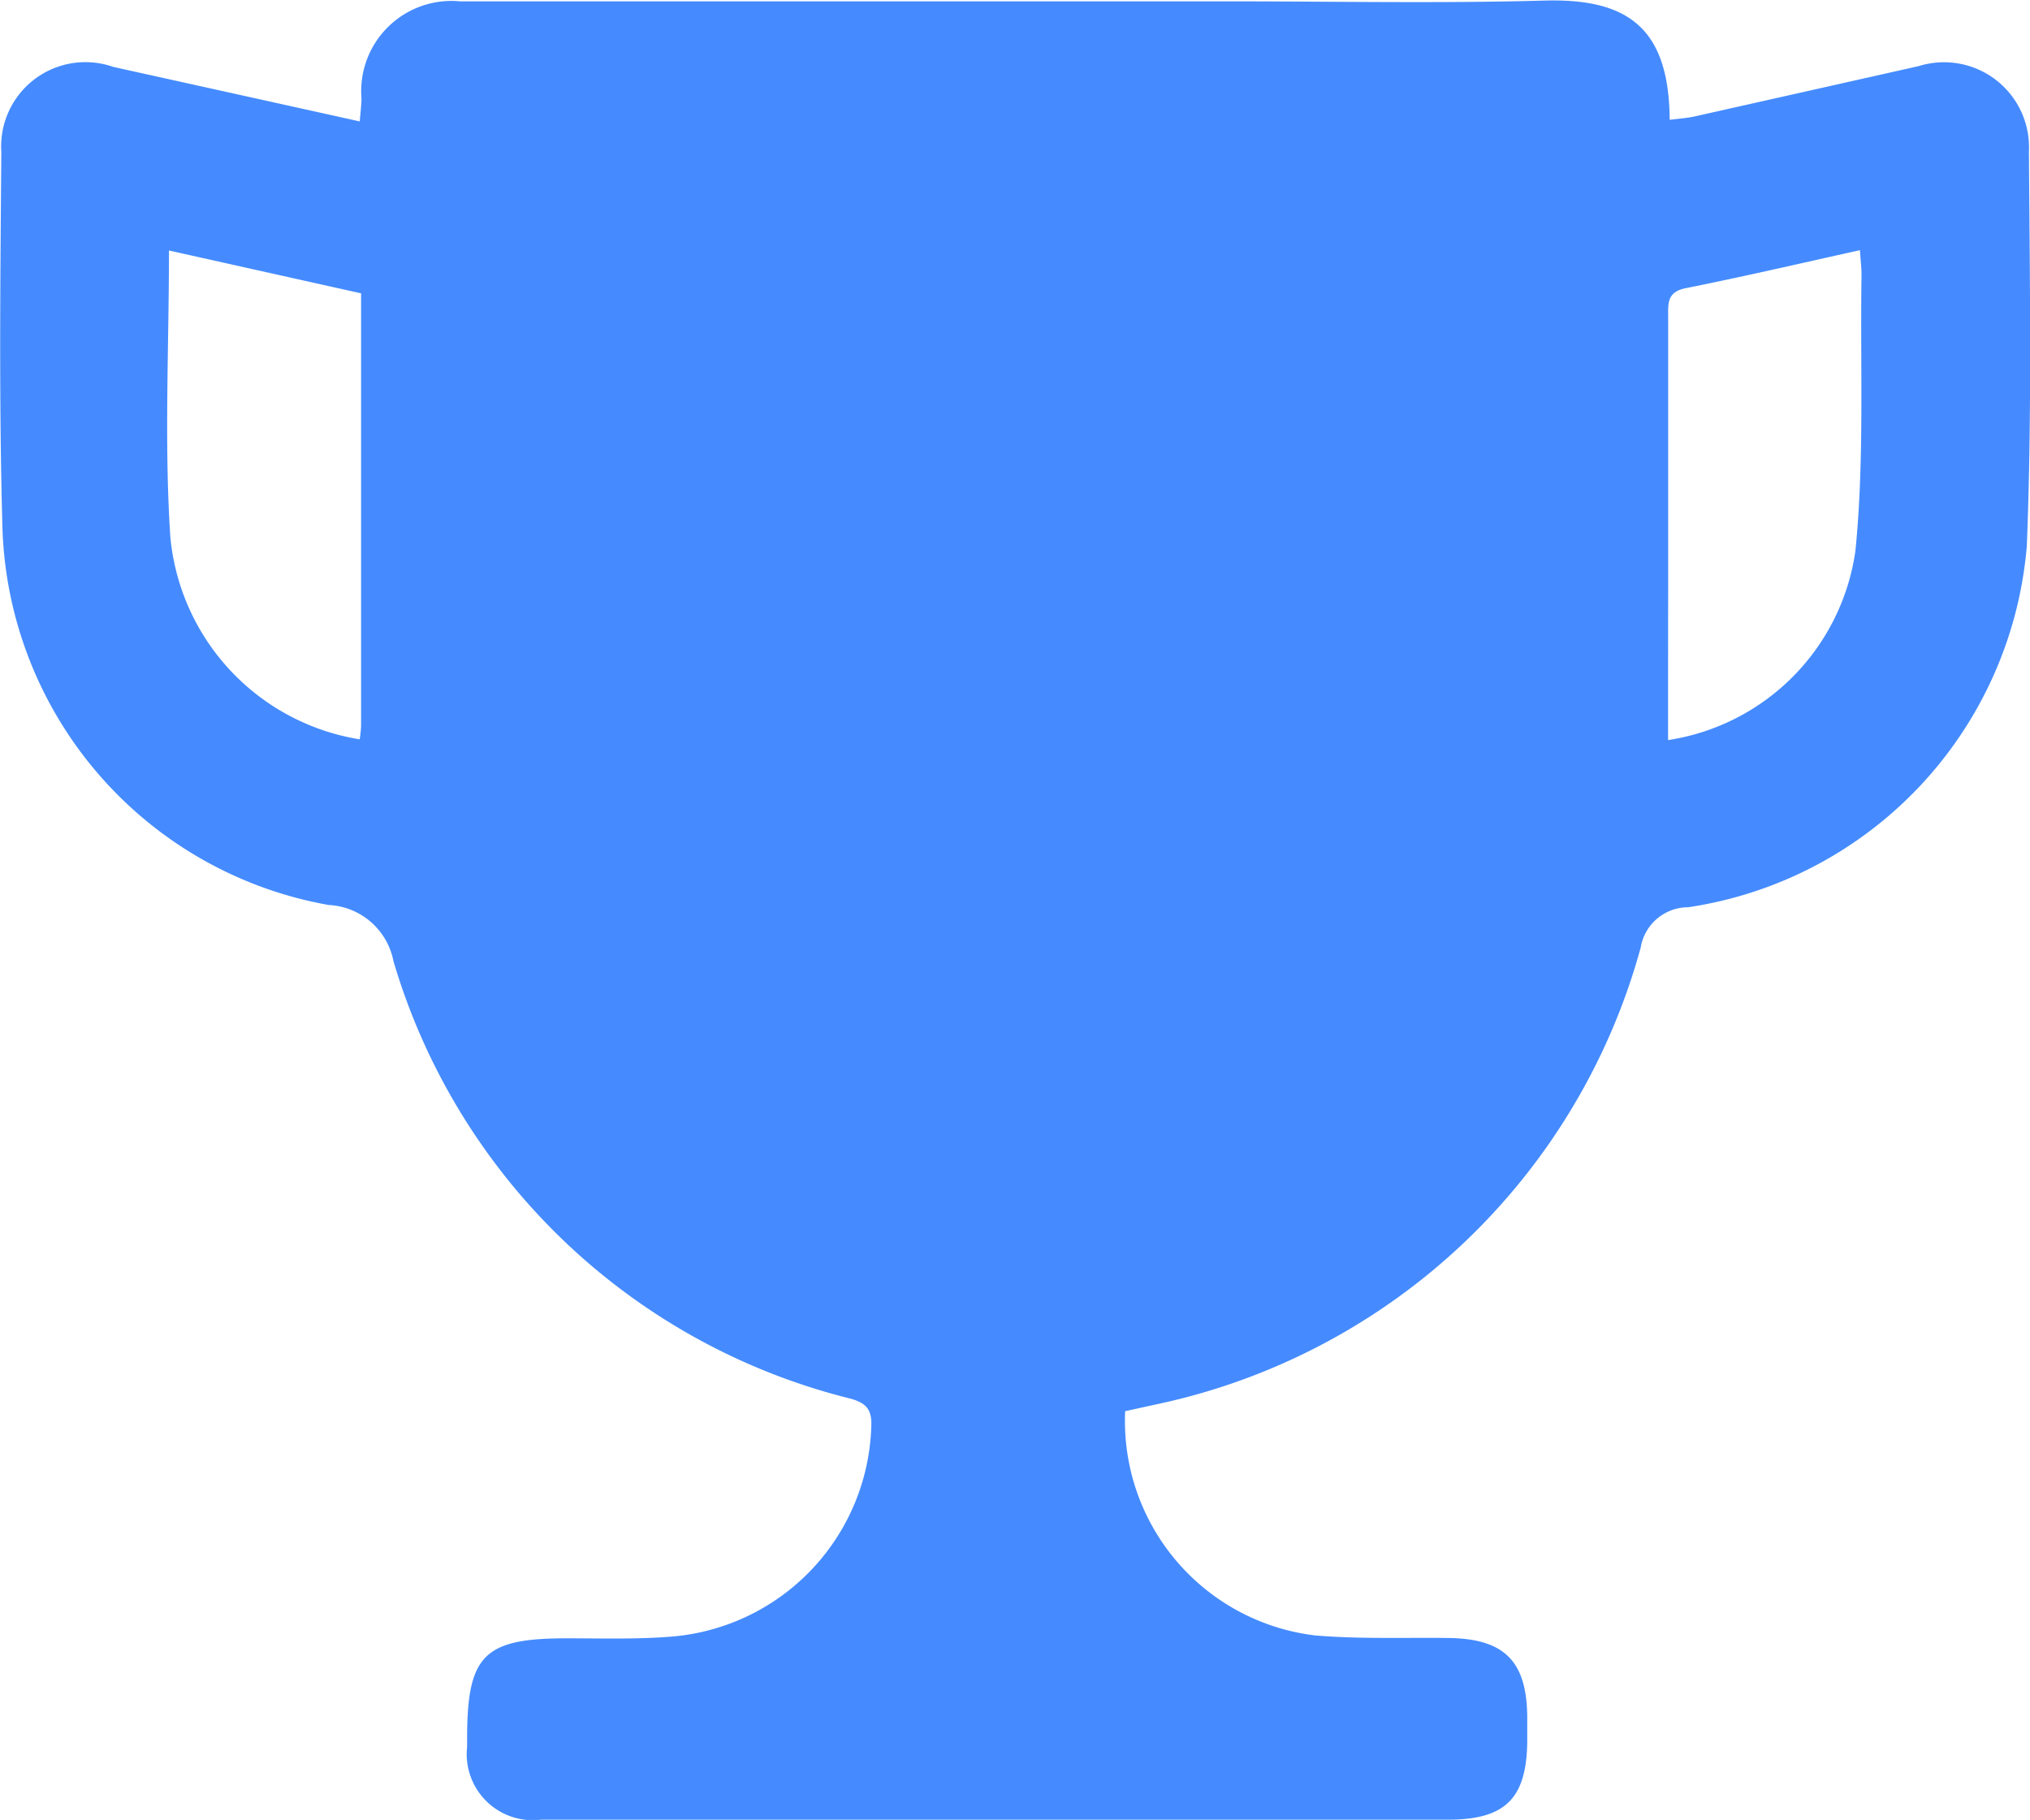 <svg xmlns="http://www.w3.org/2000/svg" width="24.315" height="21.795" viewBox="0 0 24.315 21.795"><g transform="translate(0 0)"><path d="M789.014,440.9a2.586,2.586,0,0,0,2.279,2.686c.525.044,1.056.024,1.585.03.674.007.944.272.952.938q0,.148,0,.3c-.007.681-.259.937-.943.938q-4.46,0-8.92,0c-.65,0-1.3,0-1.949,0a.791.791,0,0,1-.886-.872c0-.033,0-.066,0-.1,0-1,.2-1.2,1.195-1.2.407,0,.816.013,1.222-.018a2.605,2.605,0,0,0,2.424-2.515c.01-.209-.061-.285-.252-.338a7.621,7.621,0,0,1-5.471-5.238.832.832,0,0,0-.776-.673,4.736,4.736,0,0,1-3.908-4.524c-.042-1.5-.025-3-.013-4.493a1.009,1.009,0,0,1,1.34-1.02l2.953.653c.008-.1.019-.188.021-.271a1.081,1.081,0,0,1,1.179-1.167q4.592,0,9.184,0c1.266,0,2.534.026,3.8-.009.981-.028,1.5.305,1.506,1.428.106-.014.209-.02.31-.043.891-.2,1.781-.4,2.672-.6a1.018,1.018,0,0,1,1.321,1.022c.011,1.574.037,3.151-.025,4.723a4.775,4.775,0,0,1-4.056,4.328.577.577,0,0,0-.569.483,7.66,7.66,0,0,1-5.8,5.47C789.265,440.845,789.148,440.871,789.014,440.9Zm-11.453-13.9c0,1.16-.058,2.3.016,3.426a2.71,2.71,0,0,0,2.268,2.428,1.418,1.418,0,0,0,.017-.158c0-1.718,0-3.435,0-5.183Zm17.956,5.863a2.672,2.672,0,0,0,2.244-2.267c.109-1.091.056-2.2.073-3.3,0-.093-.012-.187-.019-.3-.712.158-1.4.318-2.086.455-.219.044-.212.172-.211.334q0,1.668,0,3.336C795.517,431.7,795.517,432.274,795.517,432.868Z" transform="translate(-775.537 -424)" fill="#458bff"/></g></svg>